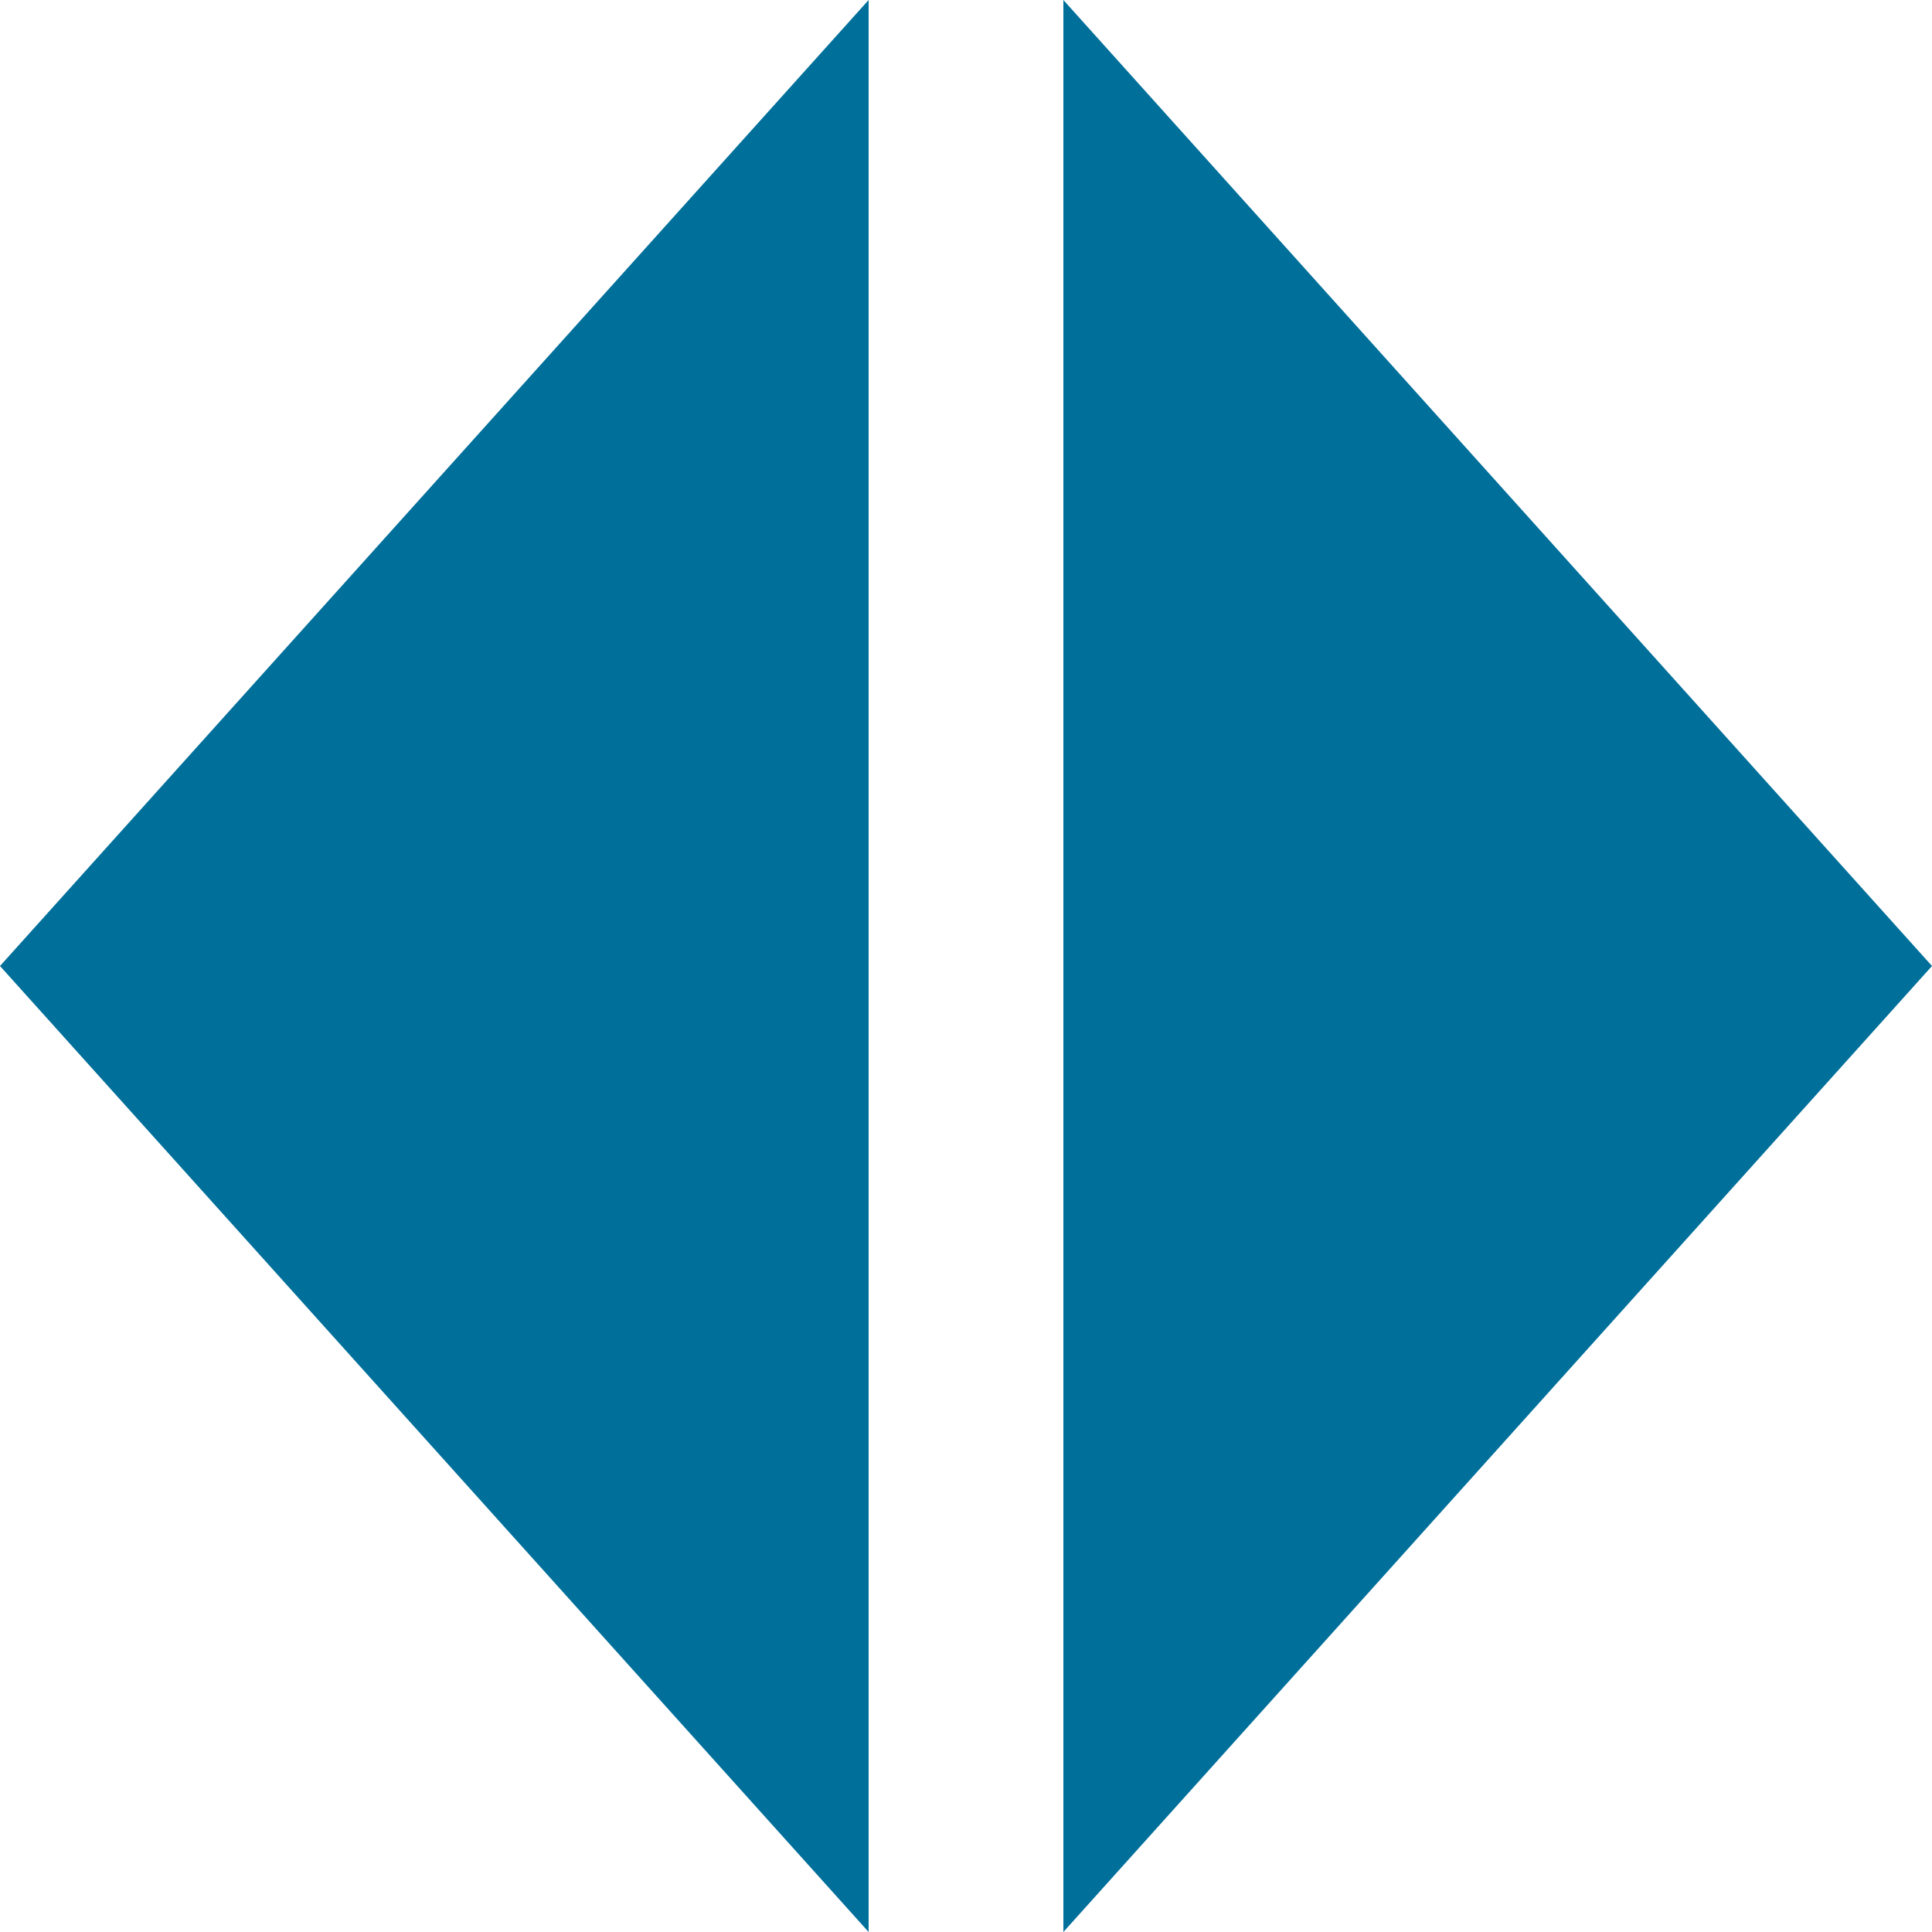 <?xml version="1.0" encoding="utf-8"?>
<!-- Generator: Adobe Illustrator 24.0.3, SVG Export Plug-In . SVG Version: 6.00 Build 0)  -->
<svg version="1.1" id="Layer_1" xmlns="http://www.w3.org/2000/svg" xmlns:xlink="http://www.w3.org/1999/xlink" x="0px" y="0px"
	 viewBox="0 0 100 100" style="enable-background:new 0 0 100 100;" xml:space="preserve">
<style type="text/css">
	.st0{display:none;}
	.st1{display:inline;}
	.st2{fill-rule:evenodd;clip-rule:evenodd;fill:#00AEEF;}
	.st3{fill-rule:evenodd;clip-rule:evenodd;fill:#FDB913;}
	.st4{fill-rule:evenodd;clip-rule:evenodd;fill:#004563;}
	.st5{fill-rule:evenodd;clip-rule:evenodd;fill:#006F9A;}
</style>
<g id="Symbols" class="st0">
	<g id="Filter-Block-Mobile-6" transform="translate(-185, -11)" class="st1">
		<g id="Filter-Block-1" transform="translate(23, 10)">
			<g id="Change-in-Wealth-Key" transform="translate(1, 1)">
				<polygon id="Path-2" class="st2" points="261,100 211,0 161,100 				"/>
			</g>
		</g>
	</g>
</g>
<g id="Symbols_1_" class="st0">
	<g id="Filter-Block-Mobile-6_1_" transform="translate(-217, -29)" class="st1">
		<g id="Filter-Block-1_1_" transform="translate(23, 10)">
			<g id="Change-in-Wealth-Key_1_" transform="translate(1, 1)">
				<path id="Fill-1" class="st3" d="M293,76.06c0-22.88-21.88-41.41-49.06-41.86V18L195.9,55.09l48.04,0.16
					c13.34,0.47,24.04,9.53,24.04,20.81c0,11.59-11.2,20.97-25.02,20.97c-13.48,0-24.27-8.96-24.83-20.13H193
					c0.54,22.77,22.65,41.1,49.95,41.1C270.58,118,293,99.23,293,76.06"/>
			</g>
		</g>
	</g>
</g>
<g id="Symbols_2_" class="st0">
	<g id="Filter-Block-Mobile-6_2_" transform="translate(-227, -12)" class="st1">
		<g id="Filter-Block-1_2_" transform="translate(23, 10)">
			<g id="Change-in-Wealth-Key_2_" transform="translate(1, 1)">
				<polygon id="Path-2_1_" class="st4" points="203,1.11 253,101.11 303,1.11 				"/>
			</g>
		</g>
	</g>
</g>
<g id="Symbols_3_">
	<g id="Filter-Block-Mobile-6_3_" transform="translate(-24, -29)">
		<g id="Filter-Block-1_3_" transform="translate(23, 10)">
			<g id="Change-in-Wealth-Key_3_" transform="translate(1, 1)">
				<g id="Unchanged" transform="translate(0, 18)">
					<polygon id="Path-2_3_" class="st5" points="44.96,0 0,50 44.96,100 					"/>
					<polygon id="Path-2_2_" class="st5" points="55.04,100 100,50 55.04,0 					"/>
				</g>
			</g>
		</g>
	</g>
</g>
</svg>
